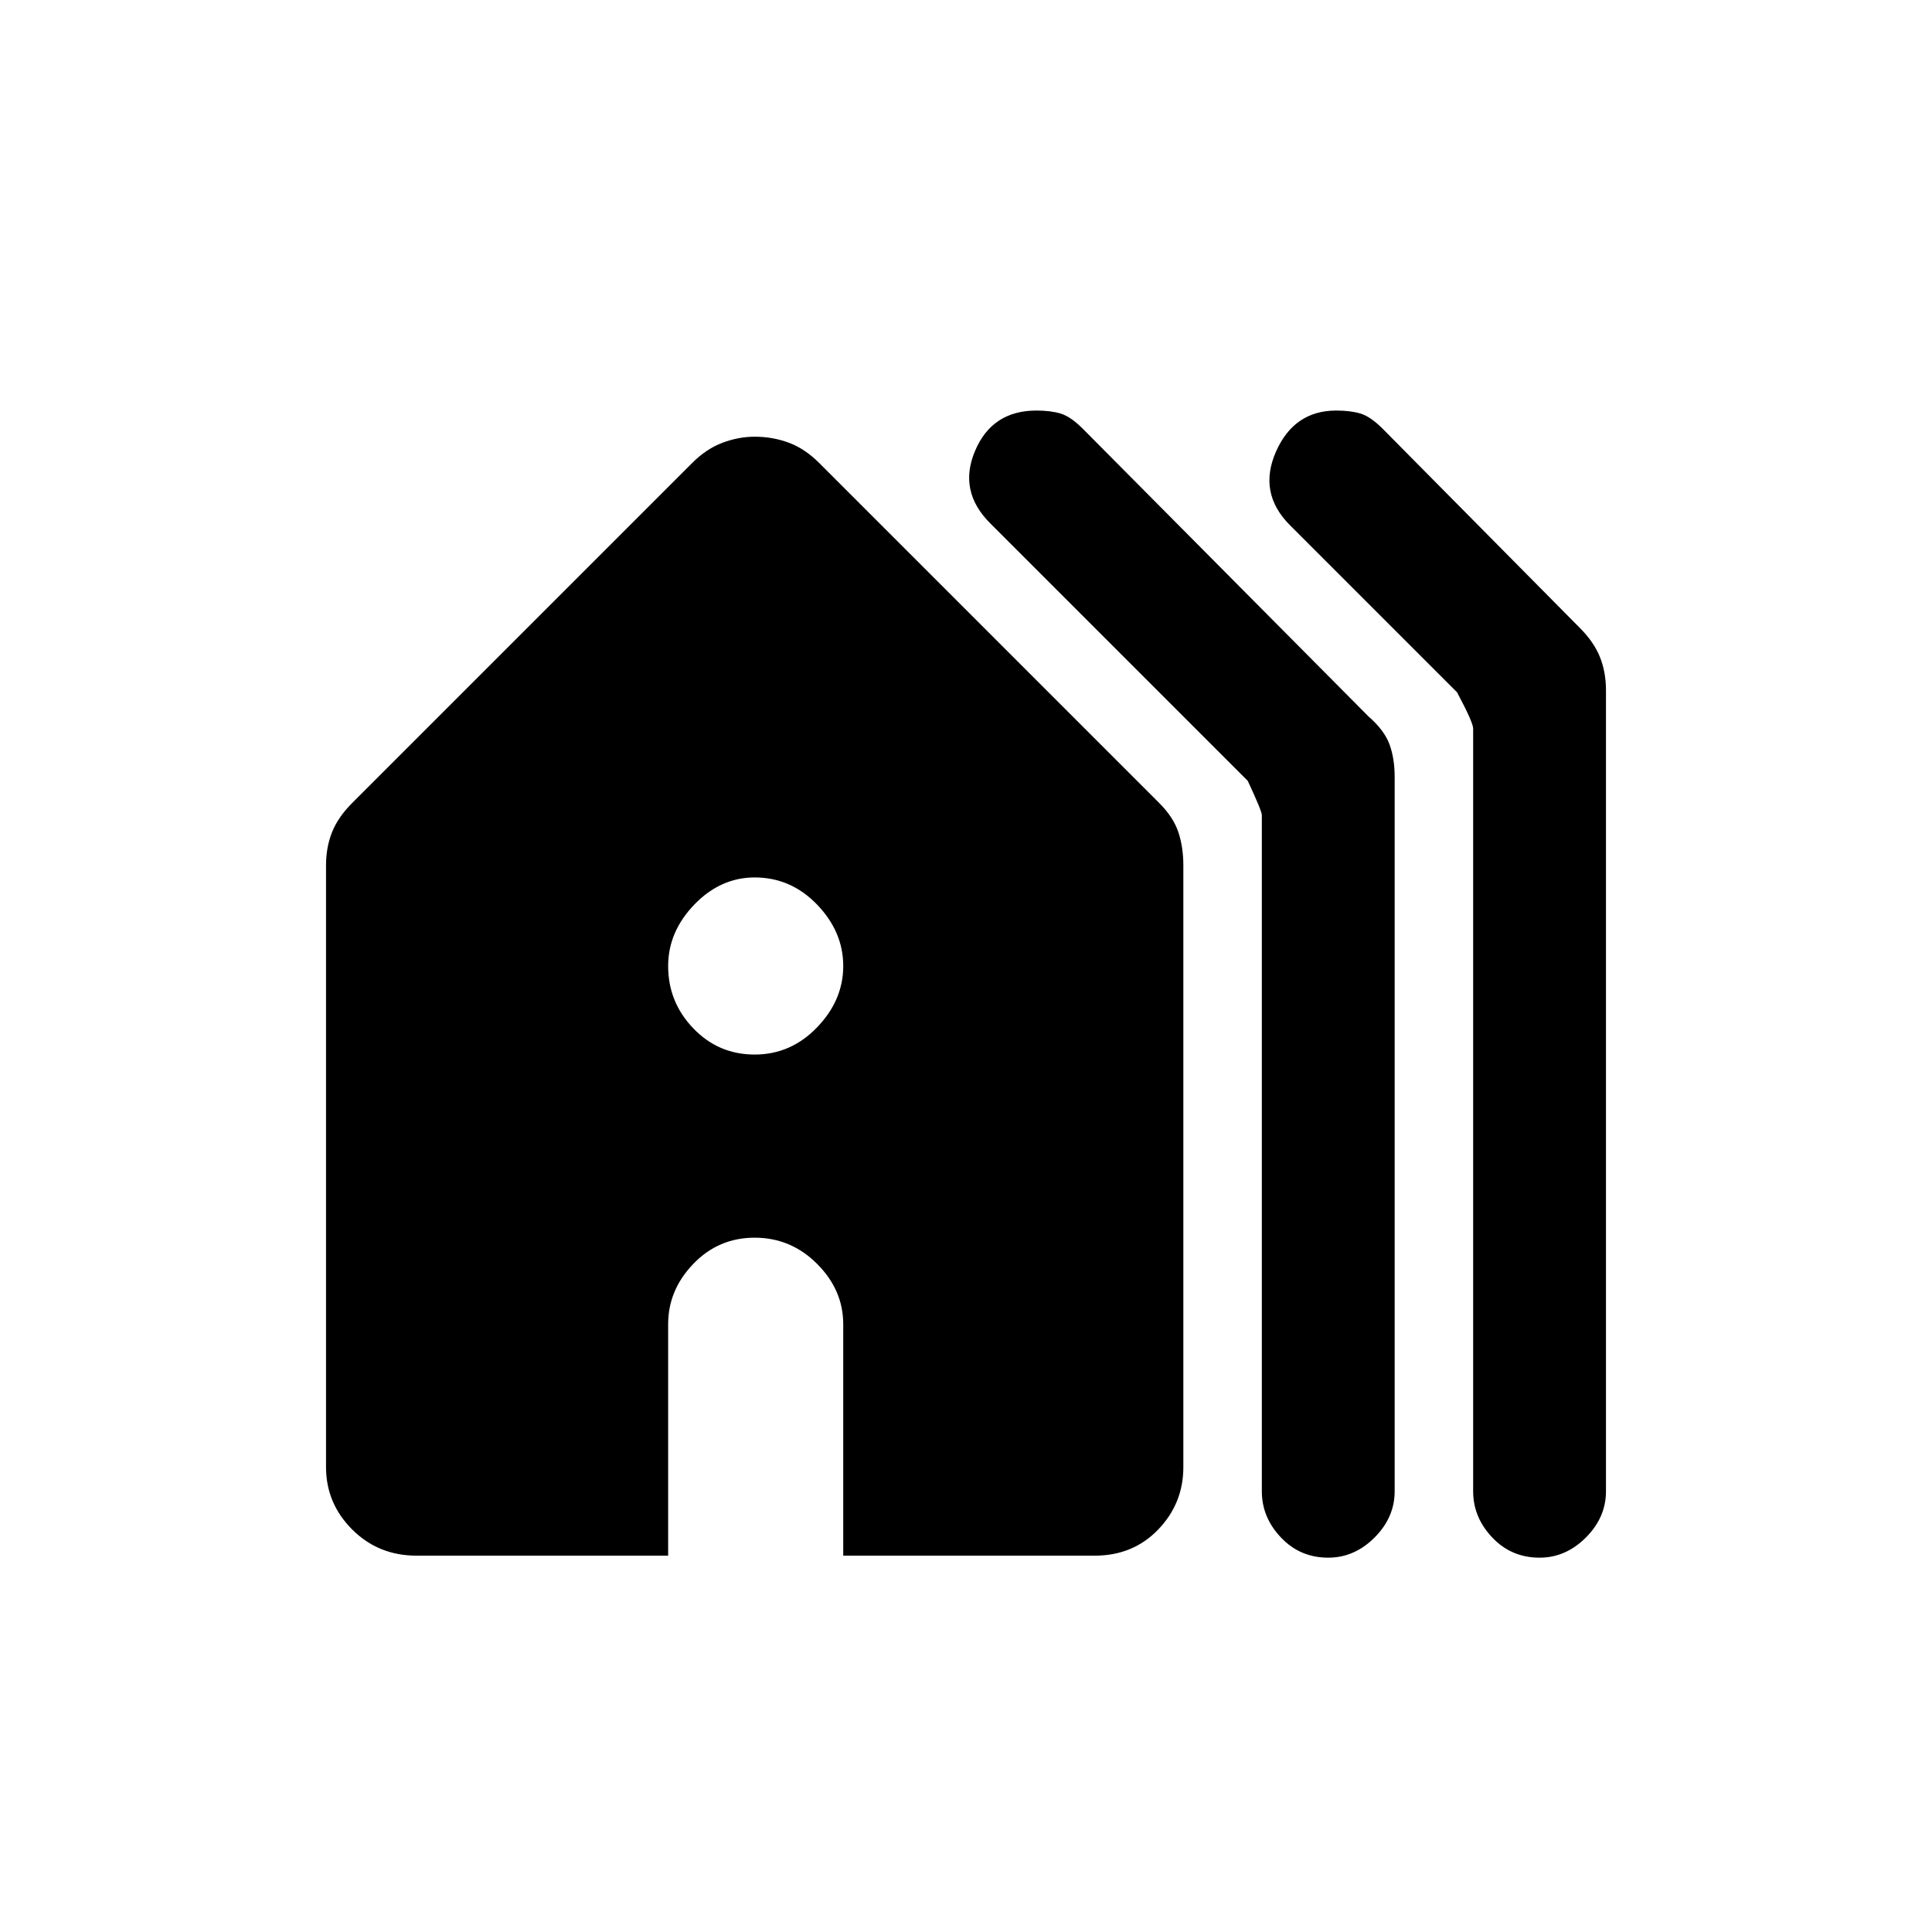 <svg xmlns="http://www.w3.org/2000/svg" height="24" width="24"><path d="M9.375 13.1q.45 0 .775-.338.325-.337.325-.762t-.325-.763q-.325-.337-.775-.337-.425 0-.75.337-.325.338-.325.763 0 .45.313.775.312.325.762.325Zm7.125 6.25q-.35 0-.587-.25-.238-.25-.238-.575v-8.4q0-.05-.175-.425l-3.2-3.2q-.4-.4-.187-.9.212-.5.762-.5.175 0 .3.037.125.038.275.188L17 8.9q.2.175.262.35.063.175.063.4v8.875q0 .325-.25.575-.25.25-.575.25Zm2.625 0q-.35 0-.587-.25-.238-.25-.238-.575V9.05q0-.075-.2-.45l-2.075-2.075q-.4-.4-.175-.913.225-.512.75-.512.175 0 .3.037.125.038.275.188l2.45 2.475q.175.175.25.362.075.188.075.413v9.95q0 .325-.25.575-.25.25-.575.25Zm-13.95-.025q-.475 0-.8-.325-.325-.325-.325-.775V10.75q0-.225.075-.413.075-.187.25-.362L8.6 5.75q.175-.175.375-.25.2-.075.4-.075.225 0 .425.075.2.075.375.25L14.4 9.975q.175.175.238.362.062.188.062.413v7.475q0 .45-.312.775-.313.325-.788.325h-3.125V16.45q0-.425-.325-.75t-.775-.325q-.45 0-.762.325-.313.325-.313.75v2.875Z"/></svg>